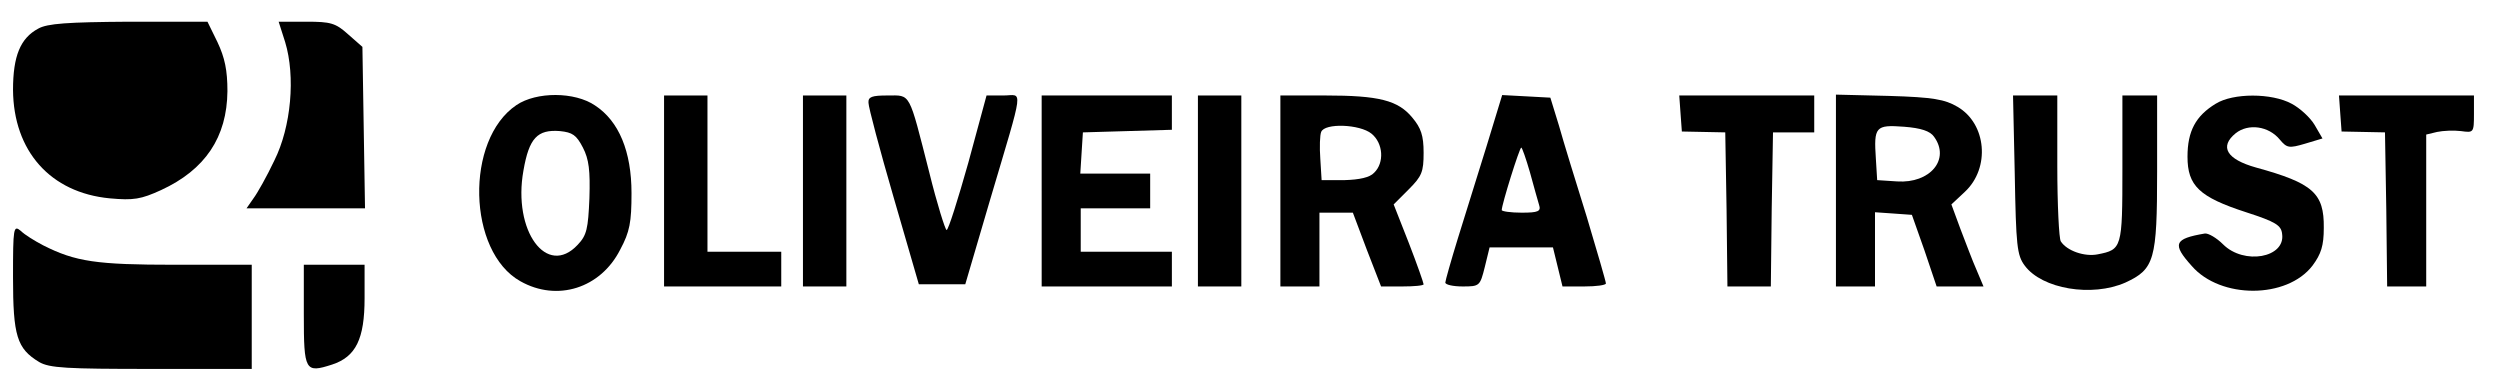 <?xml version="1.0" standalone="no"?>
<!DOCTYPE svg PUBLIC "-//W3C//DTD SVG 20010904//EN"
 "http://www.w3.org/TR/2001/REC-SVG-20010904/DTD/svg10.dtd">
<svg version="1.0" xmlns="http://www.w3.org/2000/svg"
 width="576pt" height="87pt" viewBox="0 0 576 87"
 preserveAspectRatio="xMidYMid meet">

<g transform="translate(0,87) scale(0.1,-0.1)"
fill="#000000" stroke="none">
<path d="M88 804 c-41 -22 -58 -63 -58 -141 1 -141 86 -237 223 -250 55 -5 72
-2 118 19 102 47 152 122 153 228 0 48 -6 77 -23 113 l-23 47 -181 0 c-141 -1
-188 -4 -209 -16z"/>
<path d="M657 773 c24 -79 14 -195 -25 -273 -17 -36 -39 -75 -48 -87 l-16 -23
136 0 137 0 -3 186 -3 186 -33 29 c-29 26 -40 29 -96 29 l-64 0 15 -47z"/>
<path d="M1190 628 c-119 -80 -113 -338 9 -406 85 -48 185 -16 230 73 22 41
26 63 26 130 0 96 -29 166 -84 202 -47 32 -135 32 -181 1z m153 -98 c14 -27
17 -53 15 -117 -3 -70 -6 -85 -27 -107 -71 -76 -150 32 -125 171 13 75 32 95
84 91 29 -3 38 -9 53 -38z"/>
<path d="M1530 430 l0 -220 135 0 135 0 0 40 0 40 -85 0 -85 0 0 180 0 180
-50 0 -50 0 0 -220z"/>
<path d="M1850 430 l0 -220 50 0 50 0 0 220 0 220 -50 0 -50 0 0 -220z"/>
<path d="M2001 633 c0 -10 26 -108 58 -218 l58 -200 53 0 54 0 57 194 c80 270
76 241 31 241 l-39 0 -42 -155 c-24 -85 -46 -155 -50 -155 -3 0 -22 60 -40
133 -48 188 -42 177 -96 177 -36 0 -45 -3 -44 -17z"/>
<path d="M2400 430 l0 -220 150 0 150 0 0 40 0 40 -105 0 -105 0 0 50 0 50 80
0 80 0 0 40 0 40 -81 0 -80 0 3 48 3 47 103 3 102 3 0 39 0 40 -150 0 -150 0
0 -220z"/>
<path d="M2760 430 l0 -220 50 0 50 0 0 220 0 220 -50 0 -50 0 0 -220z"/>
<path d="M2950 430 l0 -220 45 0 45 0 0 85 0 85 39 0 38 0 32 -85 33 -85 49 0
c27 0 49 2 49 5 0 3 -15 46 -34 95 l-35 89 35 35 c30 30 34 40 34 84 0 40 -6
57 -26 81 -33 40 -77 51 -201 51 l-103 0 0 -220z m210 132 c27 -22 30 -67 6
-90 -10 -11 -34 -16 -68 -17 l-53 0 -3 49 c-2 27 -1 55 2 62 8 21 89 18 116
-4z"/>
<path d="M3425 533 c-20 -65 -50 -160 -66 -212 -16 -52 -29 -98 -29 -102 0 -5
18 -9 40 -9 39 0 40 1 51 45 l11 45 73 0 73 0 11 -45 11 -45 50 0 c28 0 50 3
50 7 0 4 -20 73 -44 153 -25 80 -54 174 -64 210 l-20 65 -55 3 -56 3 -36 -118z
m100 -60 c9 -32 18 -66 21 -75 5 -15 -2 -18 -40 -18 -25 0 -46 3 -46 6 0 13
41 144 45 144 2 0 11 -26 20 -57z"/>
<path d="M3872 608 l3 -41 50 -1 50 -1 3 -177 2 -178 50 0 50 0 2 178 3 177
48 0 47 0 0 43 0 42 -156 0 -155 0 3 -42z"/>
<path d="M4230 431 l0 -221 45 0 45 0 0 86 0 85 43 -3 42 -3 29 -82 28 -83 54
0 54 0 -16 38 c-9 20 -25 63 -37 94 l-21 57 31 29 c59 55 50 157 -17 196 -29
17 -56 22 -157 25 l-123 3 0 -221z m226 124 c38 -52 -9 -108 -85 -103 l-46 3
-3 49 c-5 74 -1 79 65 74 39 -3 60 -10 69 -23z"/>
<path d="M4642 468 c3 -164 5 -186 23 -210 40 -54 155 -73 232 -39 67 31 73
52 73 256 l0 175 -40 0 -40 0 0 -169 c0 -183 -1 -186 -57 -197 -30 -6 -71 8
-85 30 -4 6 -8 84 -8 174 l0 162 -51 0 -51 0 4 -182z"/>
<path d="M5105 631 c-46 -28 -65 -63 -65 -122 0 -67 27 -93 135 -128 68 -22
81 -30 83 -50 8 -55 -88 -72 -136 -24 -15 15 -34 26 -42 25 -71 -12 -76 -24
-30 -75 66 -76 219 -76 278 1 20 27 26 46 26 87 1 80 -25 103 -156 139 -68 19
-85 48 -47 79 29 23 76 17 102 -15 16 -19 21 -20 58 -9 l40 12 -18 31 c-10 17
-34 39 -53 49 -46 25 -135 25 -175 0z"/>
<path d="M5392 608 l3 -41 50 -1 50 -1 3 -177 2 -178 45 0 45 0 0 175 0 175
25 6 c14 3 39 4 55 2 29 -4 30 -4 30 39 l0 43 -156 0 -155 0 3 -42z"/>
<path d="M30 231 c0 -135 9 -164 60 -195 24 -14 63 -16 259 -16 l231 0 0 120
0 120 -177 0 c-181 0 -229 7 -304 45 -19 10 -42 24 -51 33 -17 14 -18 8 -18
-107z"/>
<path d="M700 145 c0 -130 3 -135 65 -115 55 18 75 59 75 153 l0 77 -70 0 -70
0 0 -115z"/>
</g>
</svg>
